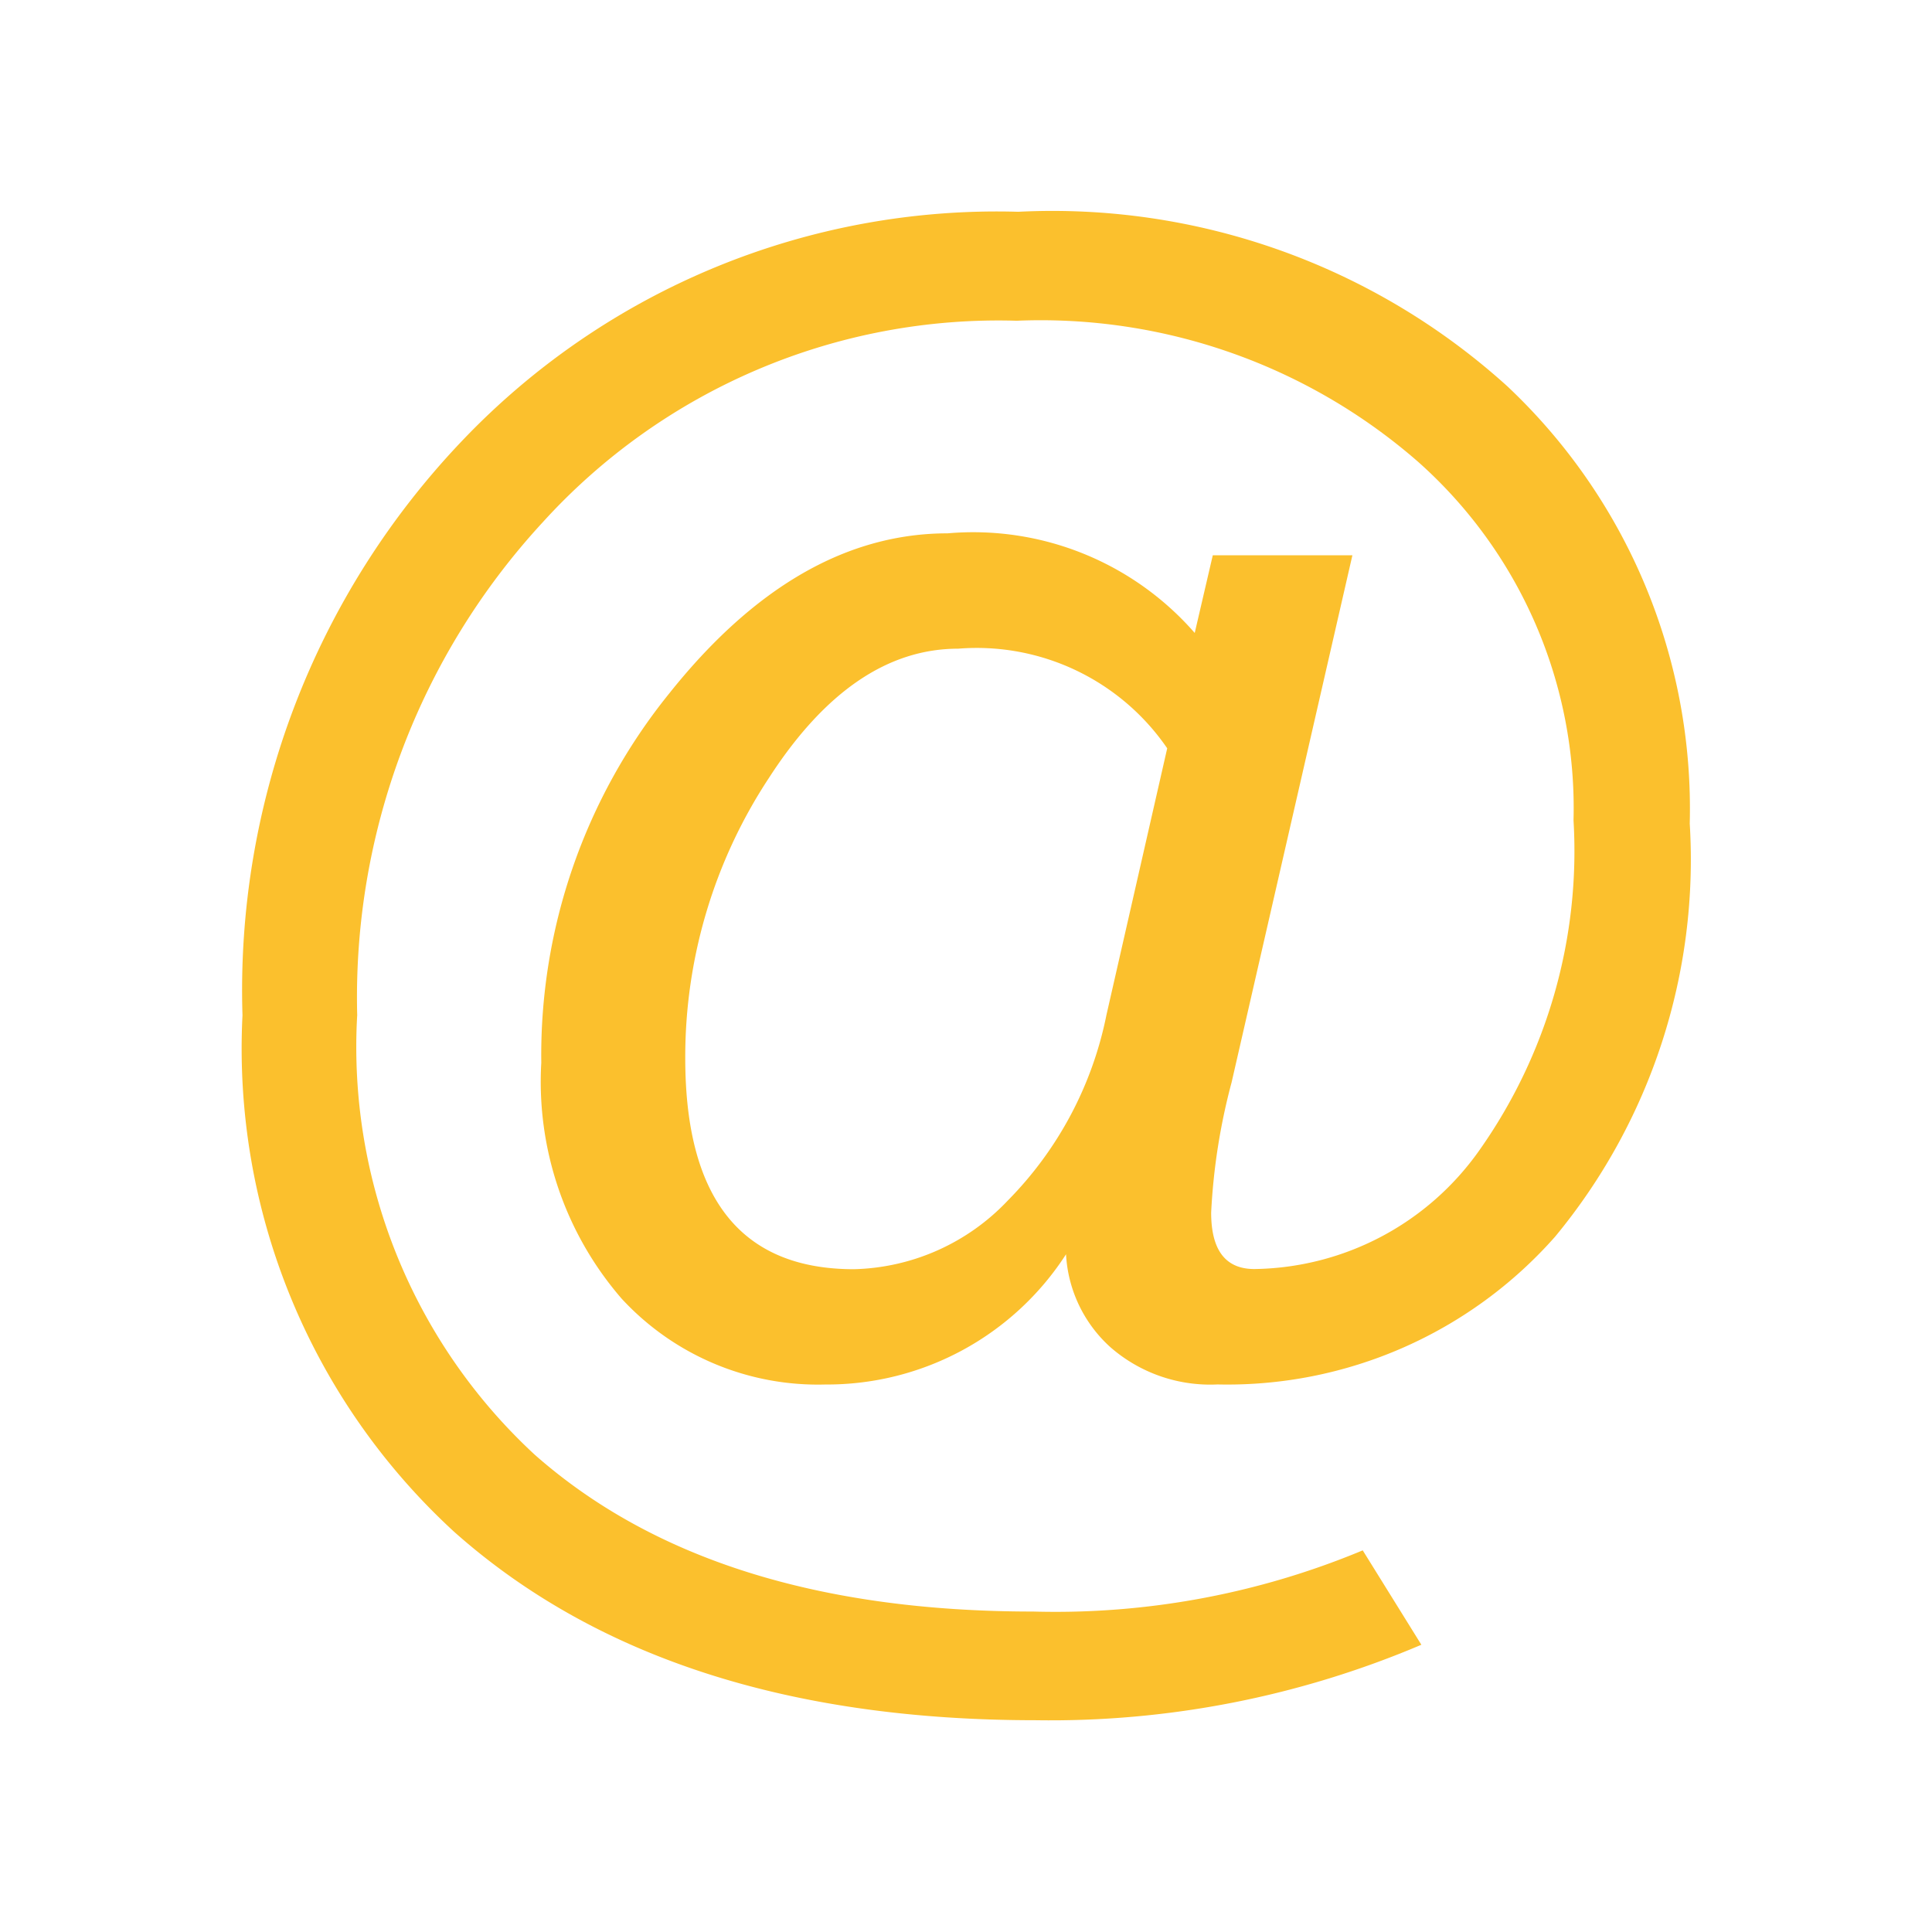 <svg xmlns="http://www.w3.org/2000/svg" width="100%" height="100%" viewBox="-0.64 -0.64 33.28 33.28"><path fill="#fbc02d" d="M23.844 27.692a16.332 16.332 0 01-6.645 1.3q-6.364 0-10.013-3.243a11.3 11.3 0 01-3.649-8.9 13.716 13.716 0 013.785-9.898A12.716 12.716 0 0116.9 3.008a11.676 11.676 0 018.425 3.006 9.994 9.994 0 013.142 7.533 10.187 10.187 0 01-2.318 7.114 7.532 7.532 0 01-5.817 2.547 2.613 2.613 0 01-1.845-.642 2.323 2.323 0 01-.764-1.6 4.9 4.9 0 01-4.148 2.243 4.6 4.6 0 01-3.507-1.479 5.706 5.706 0 01-1.384-4.063 9.913 9.913 0 012.2-6.357q2.2-2.763 4.8-2.763a5.063 5.063 0 014.256 1.716l.311-1.338h2.405l-2.081 9.08a10.716 10.716 0 00-.352 2.243q0 .972.744.972a4.819 4.819 0 003.877-2.047 8.93 8.93 0 001.621-5.681 7.98 7.98 0 00-2.675-6.175 9.887 9.887 0 00-6.919-2.432 10.6 10.6 0 00-8.158 3.467 12.066 12.066 0 00-3.2 8.495 9.561 9.561 0 003.06 7.573q3.06 2.7 8.586 2.7a13.757 13.757 0 005.675-1.054zM19.466 12.25a3.977 3.977 0 00-3.6-1.716q-1.824 0-3.263 2.23a8.726 8.726 0 00-1.439 4.824q0 3.635 2.905 3.635a3.771 3.771 0 002.651-1.183 6.309 6.309 0 001.7-3.2z"/></svg>